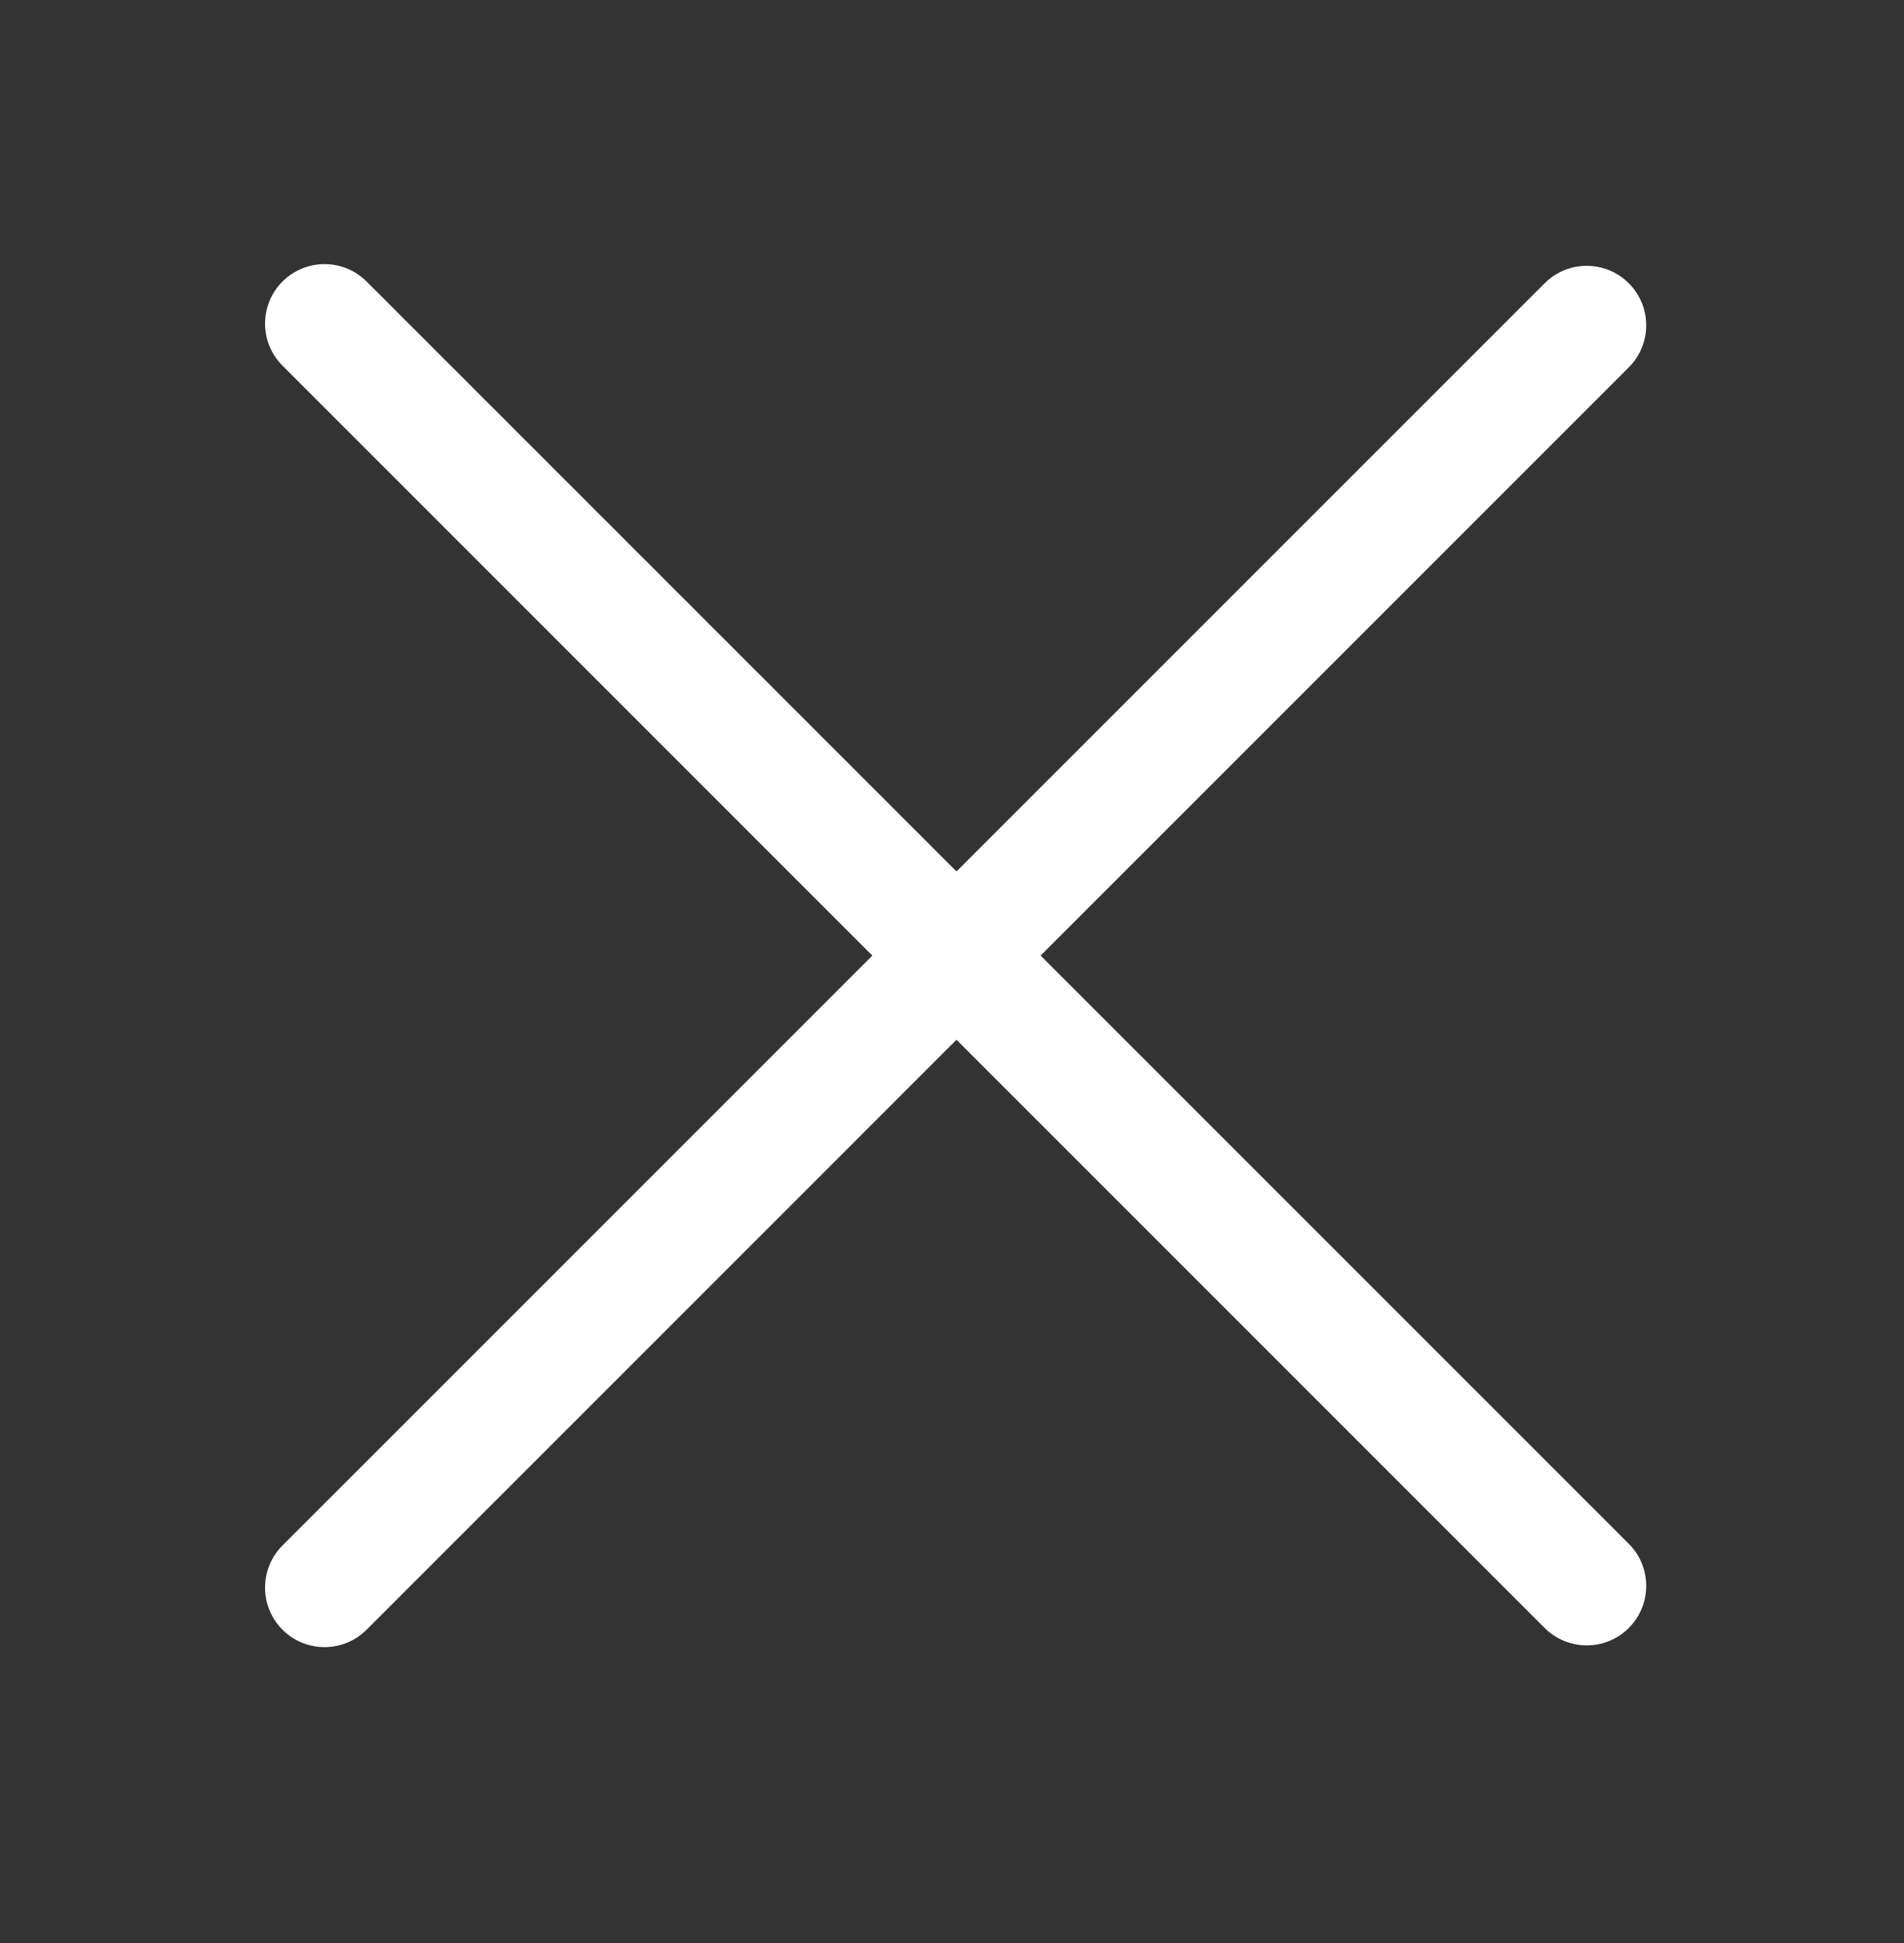 <svg width="49" height="50" viewBox="0 0 49 50" fill="none" xmlns="http://www.w3.org/2000/svg">
<rect x="0" y="0" width="49" height="50" fill="#333333" stroke="none"/>
<path d="M41.918 39.727L9.435 7.245C8.837 6.647 7.867 6.647 7.27 7.245C6.672 7.842 6.672 8.812 7.27 9.41L39.752 41.893C40.35 42.49 41.32 42.49 41.918 41.893C42.515 41.295 42.515 40.325 41.918 39.727Z" fill="white"/>
<path d="M39.752 7.289L7.269 39.771C6.672 40.369 6.672 41.339 7.269 41.937C7.867 42.535 8.837 42.535 9.435 41.937L41.917 9.454C42.515 8.856 42.515 7.886 41.917 7.289C41.32 6.691 40.35 6.691 39.752 7.289Z" fill="white"/>
</svg>
